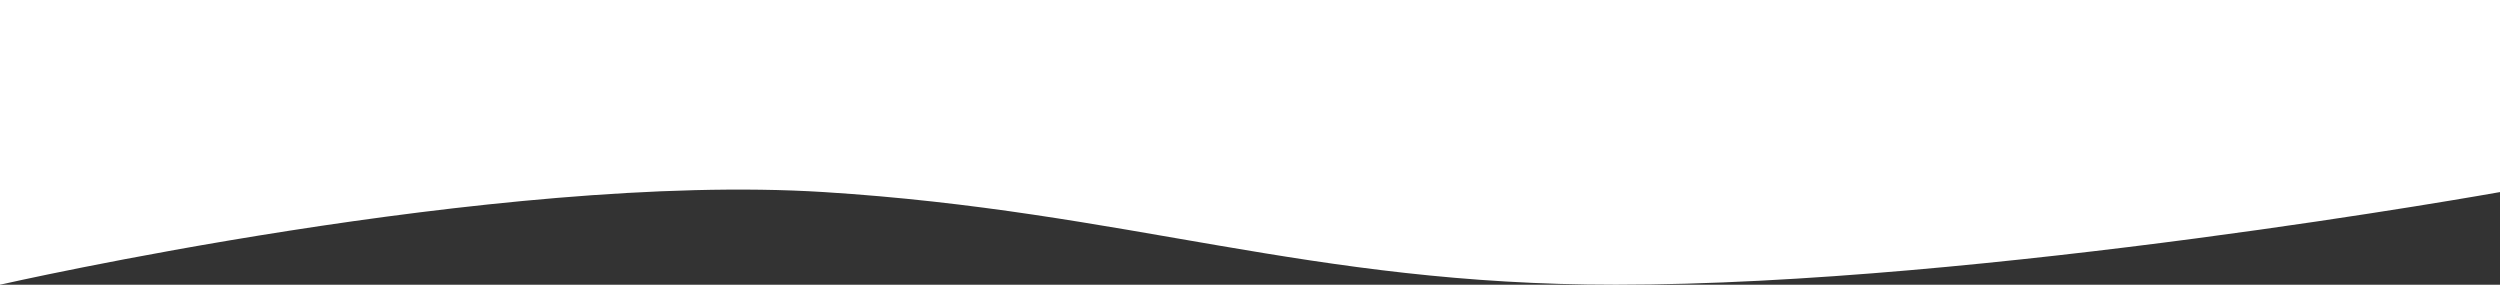 <svg width="1800" height="205" viewBox="0 0 1800 205" fill="none" xmlns="http://www.w3.org/2000/svg">
<rect x="0" y="0" width="1800" height="205" fill="#333333" stroke="none"/>
<path d="M593.235 138.296C357.889 123.505 0 205 0 205V0H1800V138.296C1800 138.296 1428.58 205 1163.35 205C942.093 205 812.876 152.1 593.235 138.296Z" fill="white"/>
</svg>
